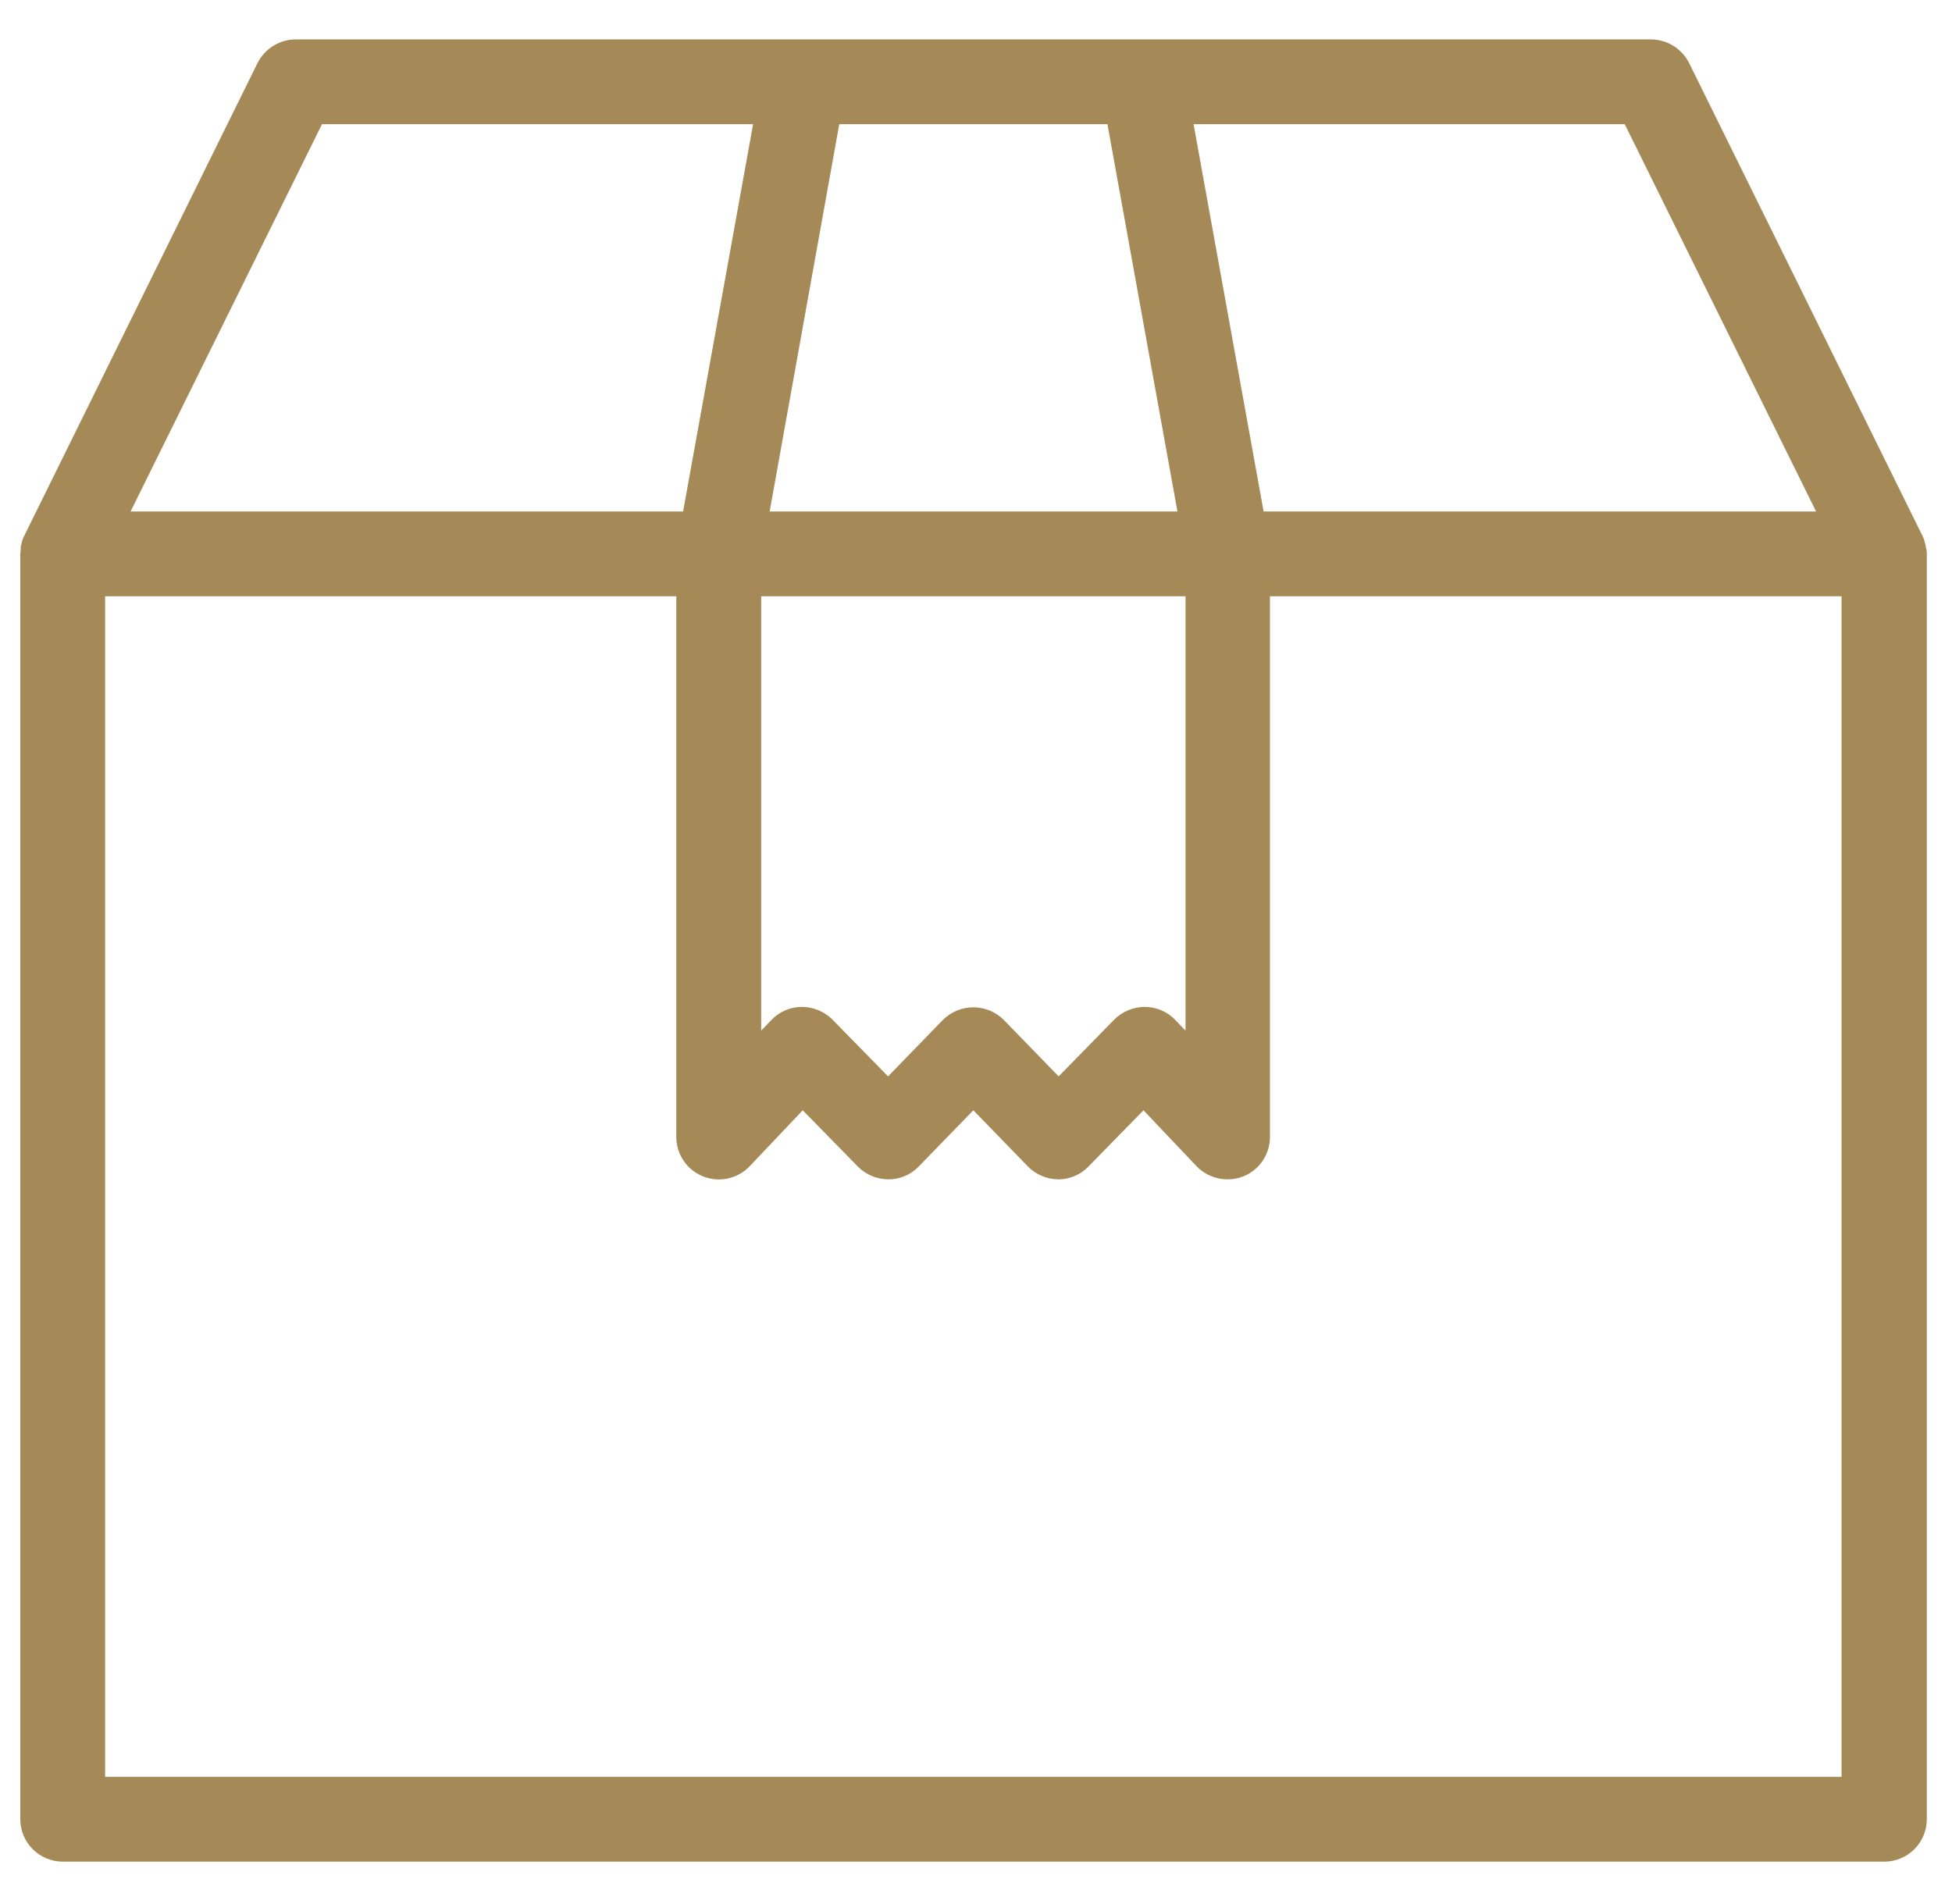 <svg width="41" height="40" viewBox="0 0 41 40" fill="none" xmlns="http://www.w3.org/2000/svg">
<g clip-path="url(#clip0_2_5687)">
<path d="M40.454 11.52C40.454 11.494 40.445 11.476 40.445 11.449C40.445 11.44 40.436 11.431 40.436 11.422C40.427 11.396 40.427 11.378 40.418 11.351C40.418 11.342 40.409 11.333 40.409 11.324C40.4 11.306 40.391 11.28 40.382 11.262C40.382 11.253 40.382 11.253 40.373 11.244L35.48 1.327C35.328 1.023 35.018 0.83 34.678 0.828H6.21C5.87 0.83 5.56 1.023 5.408 1.327L0.515 11.244C0.515 11.253 0.515 11.253 0.506 11.262C0.497 11.28 0.488 11.306 0.479 11.324C0.479 11.333 0.47 11.342 0.47 11.351C0.459 11.373 0.453 11.398 0.453 11.422C0.453 11.431 0.444 11.44 0.444 11.449C0.436 11.472 0.433 11.496 0.435 11.52V11.547C0.435 11.583 0.426 11.609 0.426 11.645V38.219C0.427 38.71 0.825 39.108 1.317 39.11H39.58C40.072 39.108 40.47 38.71 40.471 38.219V11.636C40.473 11.603 40.47 11.57 40.462 11.538C40.462 11.531 40.459 11.525 40.454 11.52ZM38.145 10.745H26.541L25.07 2.609H34.126L38.145 10.745ZM15.988 12.526H24.901V21.651L24.687 21.429C24.52 21.253 24.288 21.153 24.045 21.153C23.804 21.154 23.574 21.25 23.403 21.42L22.236 22.613L21.086 21.429C20.916 21.258 20.685 21.162 20.444 21.162C20.203 21.162 19.972 21.258 19.802 21.429L18.653 22.613L17.485 21.42C17.315 21.25 17.084 21.154 16.843 21.153C16.601 21.153 16.368 21.253 16.202 21.429L15.988 21.651V12.526ZM23.261 2.609L24.731 10.745H16.166L17.628 2.609H23.261ZM6.763 2.609H15.818L14.348 10.745H2.743L6.763 2.609ZM2.208 37.329V12.526H14.205V23.886C14.206 24.251 14.428 24.579 14.768 24.714C15.107 24.85 15.495 24.765 15.747 24.5L16.861 23.325L18.02 24.509C18.19 24.679 18.421 24.776 18.662 24.776C18.9 24.777 19.129 24.681 19.294 24.509L20.444 23.325L21.594 24.509C21.762 24.678 21.989 24.773 22.227 24.776C22.465 24.777 22.694 24.681 22.86 24.509L24.018 23.325L25.132 24.5C25.303 24.677 25.538 24.776 25.783 24.776C25.896 24.777 26.008 24.756 26.113 24.714C26.452 24.579 26.675 24.251 26.674 23.886V12.526H38.68V37.329H2.208Z" fill="#A58A57"/>
</g>
<defs>
<clipPath id="clip0_2_5687">
<rect width="40.046" height="40" fill="white" transform="translate(0.426)"/>
</clipPath>
</defs>
</svg>
